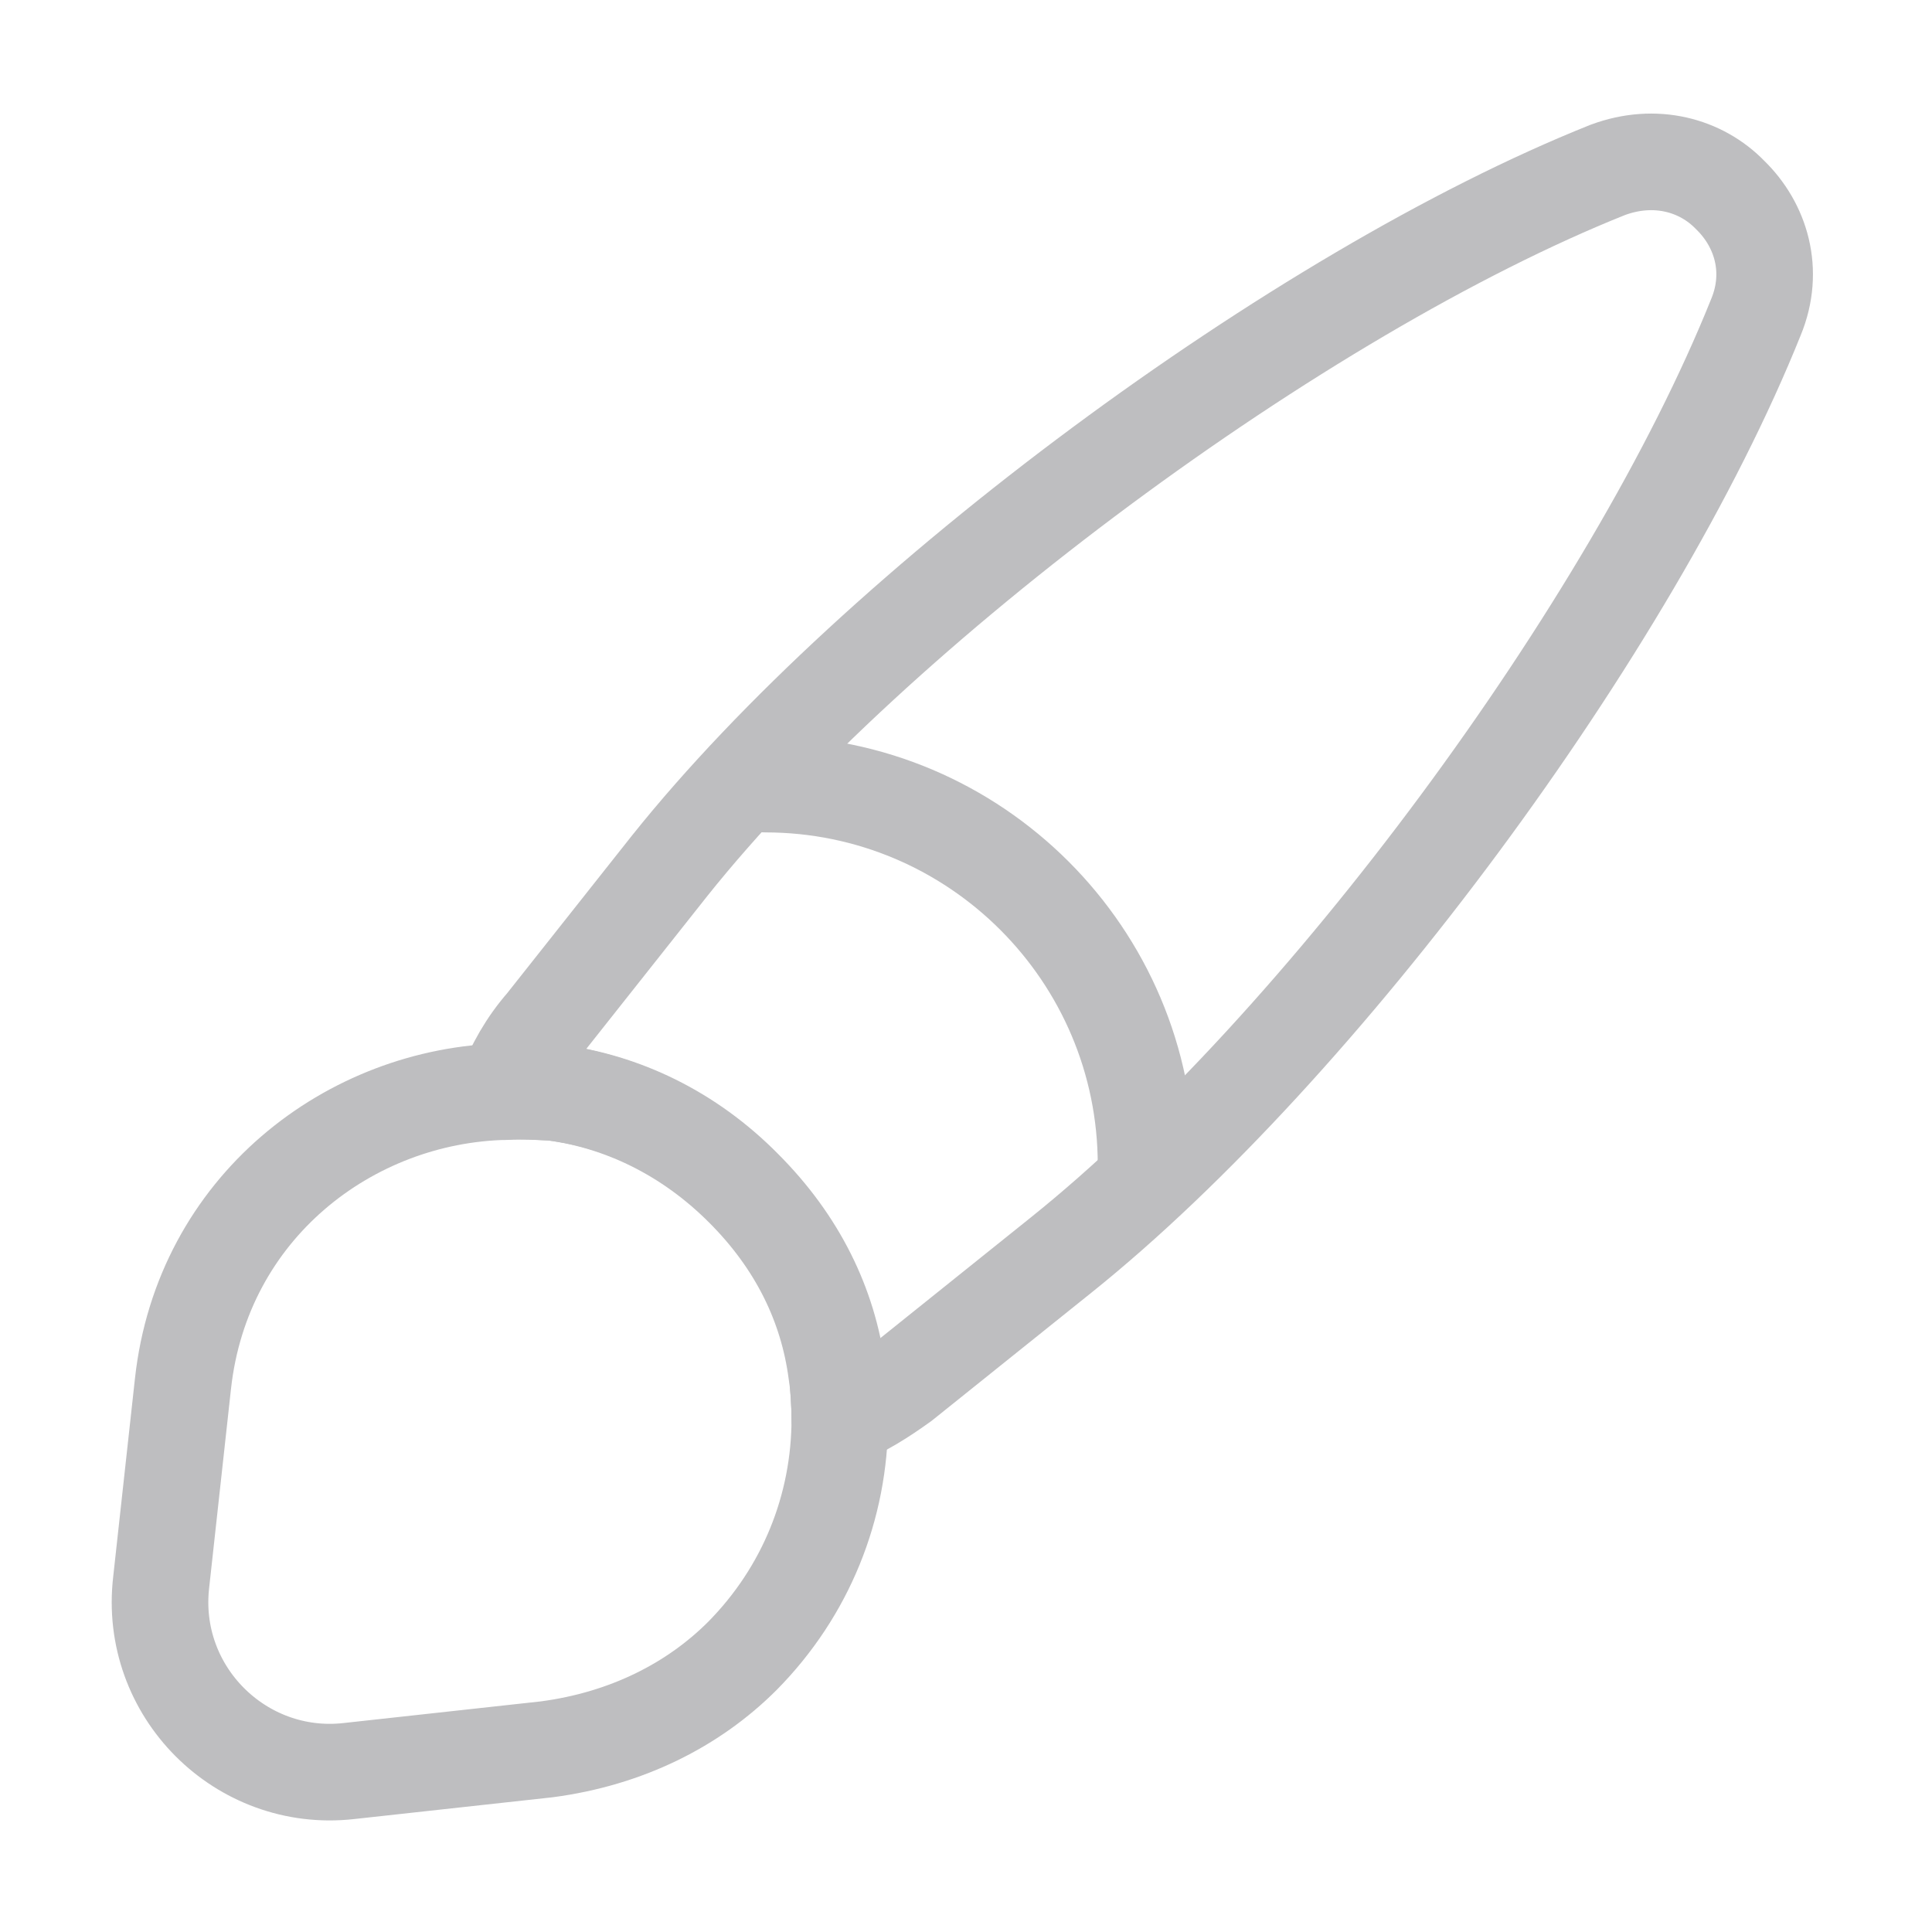 <svg width="20" height="20" viewBox="0 0 20 20" fill="none" xmlns="http://www.w3.org/2000/svg">
<path d="M18.177 3.284C16.893 6.484 13.677 10.834 10.985 12.992L9.343 14.309C9.135 14.459 8.927 14.592 8.693 14.684C8.693 14.534 8.685 14.367 8.66 14.209C8.568 13.509 8.252 12.859 7.693 12.301C7.127 11.734 6.435 11.401 5.727 11.309C5.56 11.301 5.393 11.284 5.227 11.301C5.318 11.043 5.46 10.801 5.635 10.601L6.935 8.959C9.085 6.268 13.452 3.034 16.643 1.759C17.135 1.576 17.61 1.709 17.91 2.018C18.227 2.326 18.377 2.801 18.177 3.284Z" stroke="#BEBEC0" stroke-linecap="round" stroke-linejoin="round"/>
<path d="M8.694 14.684C8.694 15.6 8.344 16.475 7.685 17.142C7.177 17.65 6.485 18 5.66 18.109L3.61 18.334C2.494 18.459 1.535 17.509 1.669 16.375L1.894 14.325C2.094 12.5 3.619 11.334 5.235 11.3C5.402 11.292 5.577 11.3 5.735 11.309C6.444 11.4 7.135 11.725 7.702 12.3C8.26 12.859 8.577 13.509 8.669 14.209C8.677 14.367 8.694 14.525 8.694 14.684Z" stroke="#BEBEC0" stroke-linecap="round" stroke-linejoin="round"/>
<path d="M11.864 12.059C11.864 9.884 10.097 8.117 7.922 8.117" stroke="#BEBEC0" stroke-linecap="round" stroke-linejoin="round"/>
</svg>
